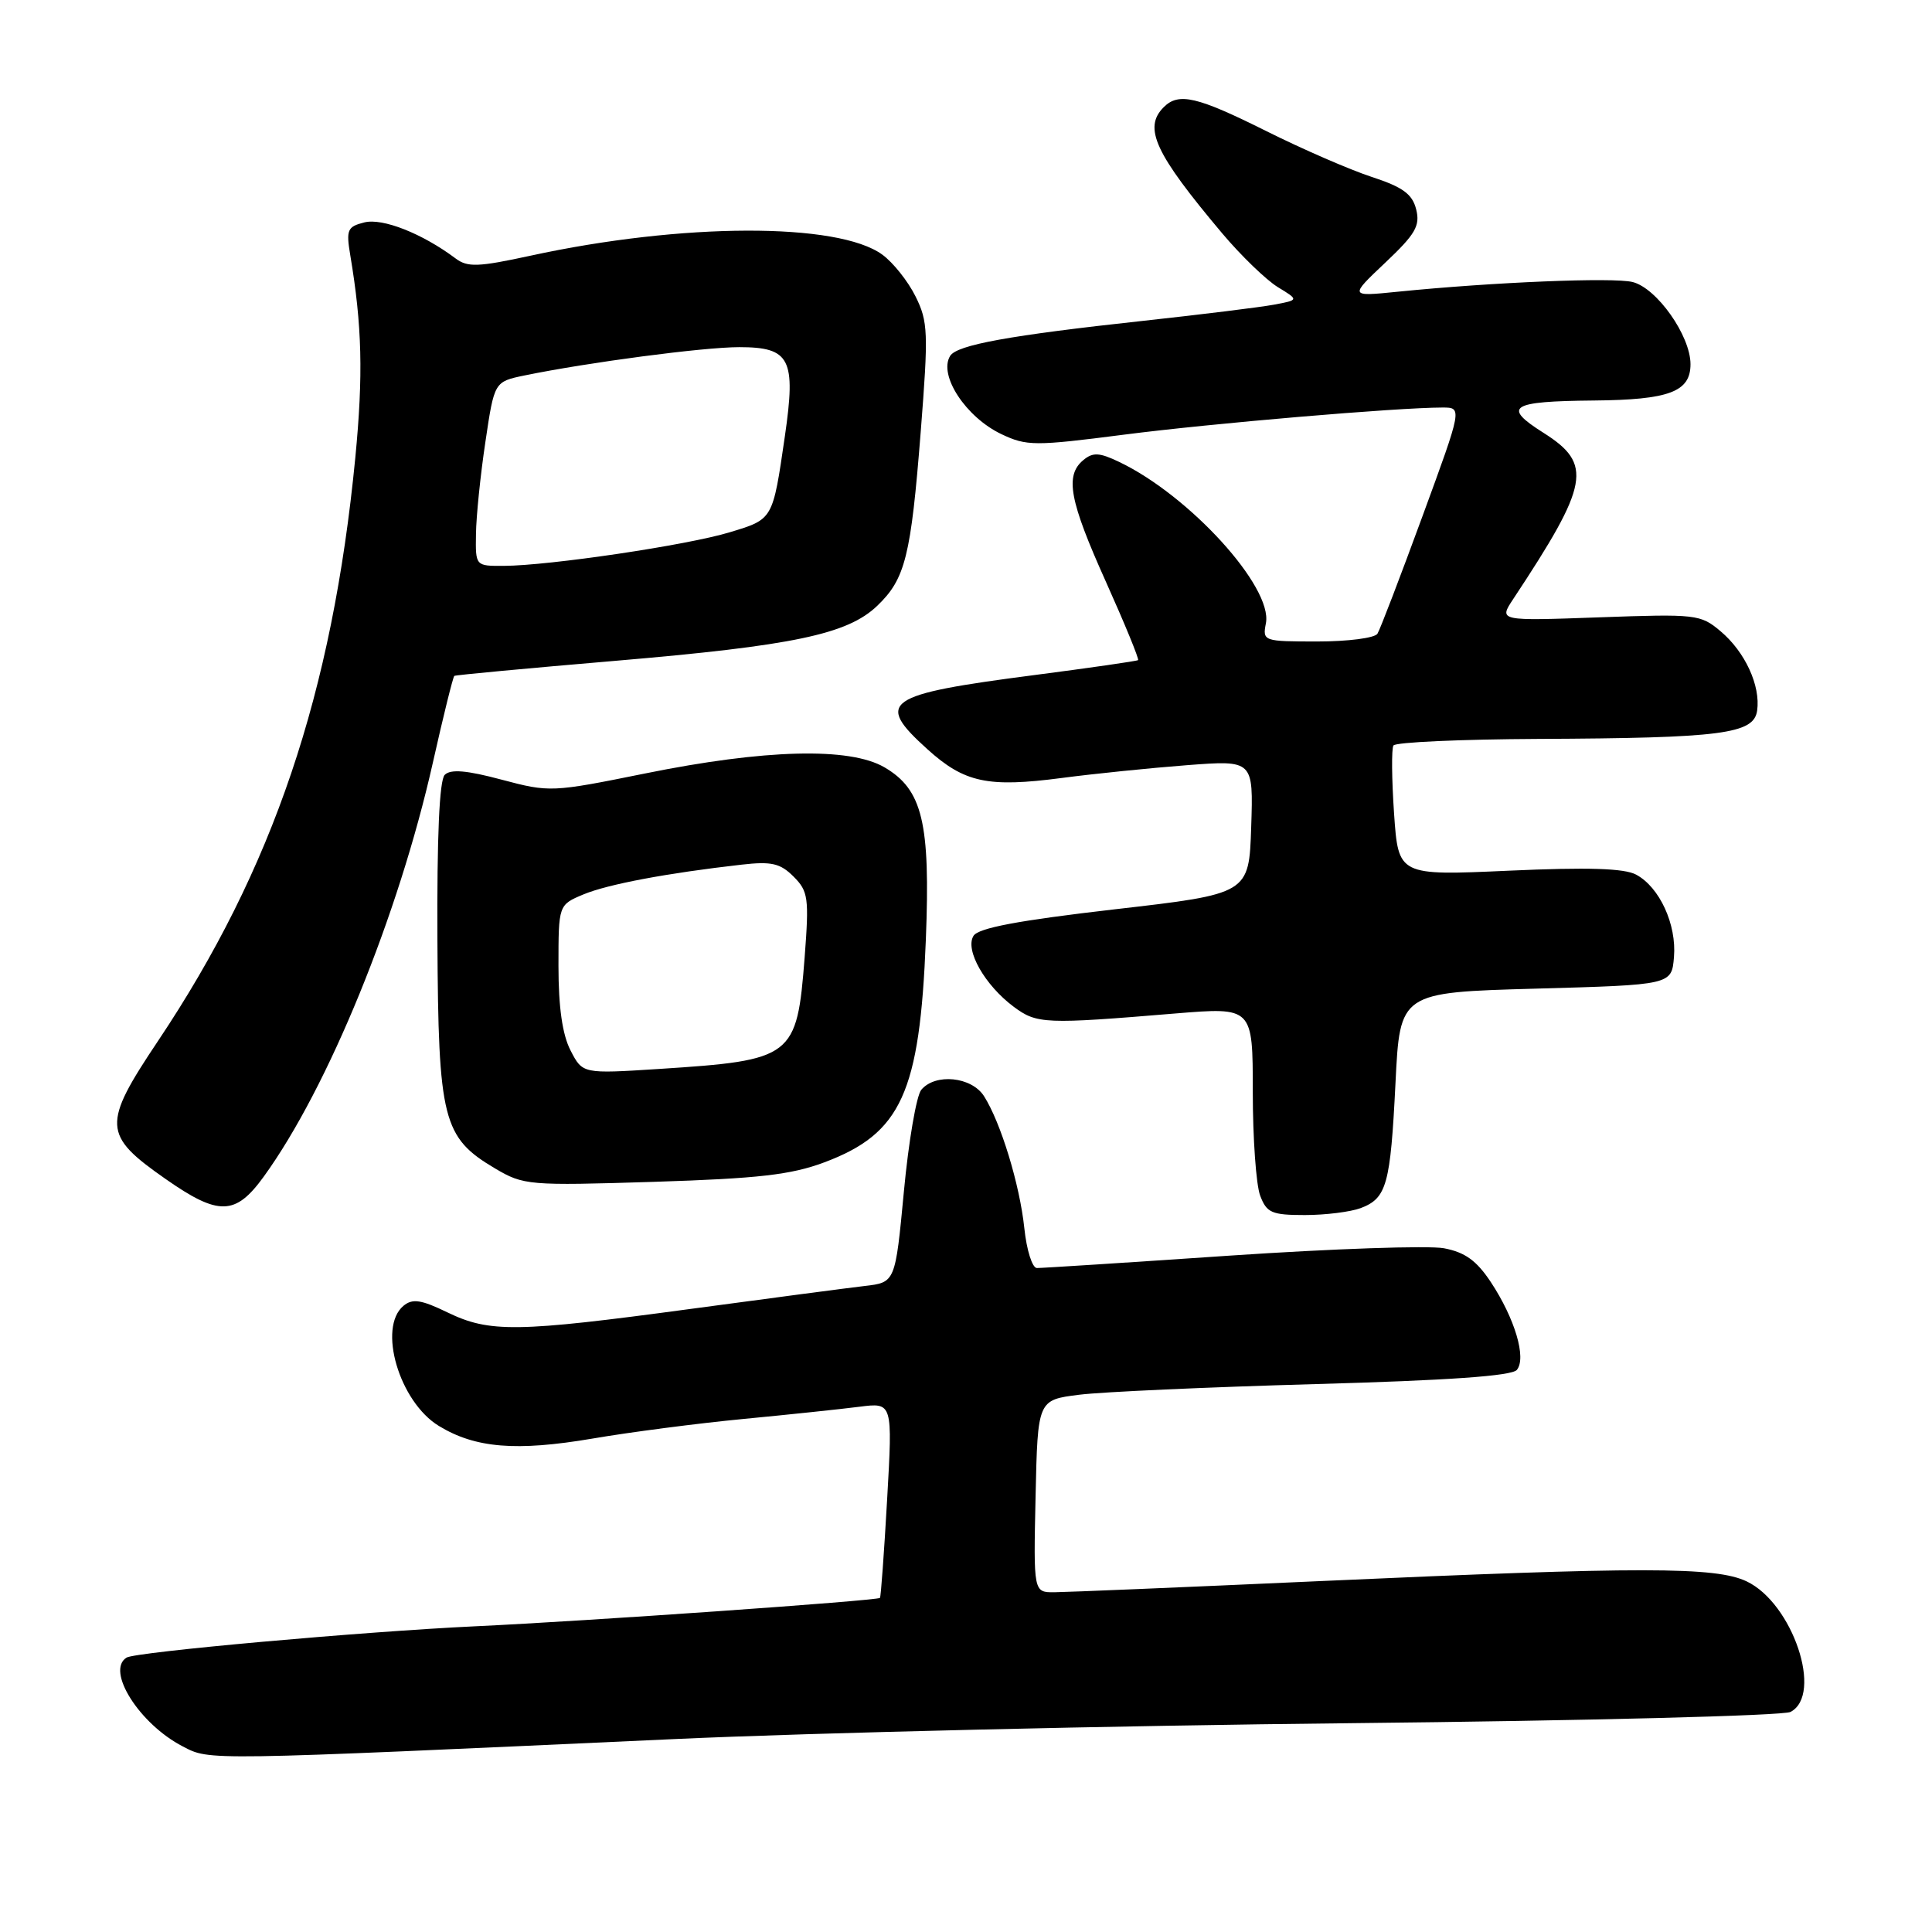<?xml version="1.0" encoding="UTF-8" standalone="no"?>
<!DOCTYPE svg PUBLIC "-//W3C//DTD SVG 1.1//EN" "http://www.w3.org/Graphics/SVG/1.1/DTD/svg11.dtd" >
<svg xmlns="http://www.w3.org/2000/svg" xmlns:xlink="http://www.w3.org/1999/xlink" version="1.1" viewBox="0 0 256 256">
 <g >
 <path fill="currentColor"
d=" M 89.50 230.43 C 107.65 229.60 147.93 228.65 179.00 228.33 C 210.07 228.01 236.29 227.34 237.25 226.84 C 241.62 224.57 237.54 212.44 231.44 209.54 C 227.33 207.59 217.61 207.58 175.00 209.50 C 157.12 210.31 141.25 210.97 139.72 210.98 C 136.94 211.00 136.94 211.00 137.22 198.25 C 137.50 185.50 137.50 185.50 143.00 184.81 C 146.03 184.43 160.09 183.80 174.26 183.40 C 191.94 182.91 200.32 182.32 200.99 181.52 C 202.29 179.95 200.73 174.71 197.54 169.88 C 195.65 167.03 194.12 165.93 191.33 165.40 C 189.29 165.02 176.57 165.46 163.06 166.37 C 149.55 167.29 138.00 168.03 137.39 168.02 C 136.78 168.01 136.03 165.64 135.73 162.75 C 135.12 156.96 132.61 148.74 130.39 145.25 C 128.74 142.66 123.93 142.18 122.07 144.41 C 121.43 145.19 120.39 151.25 119.77 157.88 C 118.63 169.93 118.63 169.93 114.57 170.40 C 112.33 170.66 101.95 172.03 91.50 173.44 C 68.46 176.55 64.87 176.60 59.29 173.90 C 55.81 172.21 54.66 172.04 53.47 173.02 C 50.01 175.90 52.90 185.75 58.16 188.95 C 62.99 191.89 68.42 192.33 78.50 190.62 C 83.45 189.77 92.45 188.60 98.50 188.02 C 104.55 187.44 111.48 186.71 113.89 186.40 C 118.28 185.84 118.28 185.84 117.55 198.67 C 117.15 205.73 116.72 211.60 116.60 211.73 C 116.23 212.10 77.79 214.80 63.00 215.49 C 48.09 216.19 17.99 218.89 16.77 219.64 C 13.99 221.36 18.48 228.45 24.22 231.41 C 27.86 233.29 26.57 233.31 89.50 230.43 Z  M 180.30 160.08 C 183.75 158.77 184.24 156.99 184.91 143.50 C 185.50 131.50 185.50 131.50 203.50 131.00 C 221.50 130.50 221.50 130.50 221.81 126.81 C 222.17 122.49 219.90 117.55 216.79 115.89 C 215.22 115.05 210.39 114.90 199.94 115.37 C 185.29 116.03 185.29 116.03 184.72 107.79 C 184.41 103.26 184.37 99.20 184.64 98.78 C 184.90 98.35 193.53 97.96 203.81 97.91 C 228.19 97.80 232.39 97.25 232.83 94.16 C 233.30 90.86 231.23 86.37 227.98 83.64 C 225.33 81.40 224.73 81.34 211.91 81.80 C 198.59 82.28 198.59 82.28 200.50 79.39 C 210.60 64.12 211.08 61.50 204.52 57.35 C 199.01 53.87 200.10 53.17 211.18 53.07 C 221.17 52.98 224.00 51.92 224.00 48.26 C 224.00 44.49 219.55 38.18 216.33 37.37 C 213.77 36.73 197.85 37.38 185.15 38.66 C 178.80 39.30 178.80 39.30 183.55 34.81 C 187.55 31.03 188.20 29.92 187.65 27.74 C 187.14 25.71 185.88 24.79 181.75 23.44 C 178.86 22.49 172.57 19.76 167.77 17.36 C 158.61 12.79 156.18 12.22 154.20 14.20 C 151.46 16.94 153.02 20.31 161.94 30.91 C 164.45 33.89 167.77 37.09 169.31 38.04 C 172.12 39.75 172.12 39.75 168.81 40.37 C 166.99 40.71 159.20 41.67 151.50 42.51 C 133.73 44.44 126.80 45.70 125.90 47.16 C 124.32 49.71 127.98 55.29 132.70 57.53 C 136.04 59.11 137.09 59.12 148.89 57.60 C 160.59 56.09 185.06 54.01 191.13 54.00 C 193.77 54.00 193.77 54.00 188.46 68.47 C 185.54 76.43 182.87 83.41 182.52 83.97 C 182.17 84.54 178.60 85.00 174.58 85.00 C 167.39 85.00 167.28 84.96 167.74 82.58 C 168.66 77.79 157.62 65.66 148.30 61.21 C 145.67 59.95 144.82 59.91 143.55 60.96 C 141.08 63.01 141.69 66.31 146.55 77.11 C 149.05 82.68 150.96 87.34 150.80 87.47 C 150.63 87.60 144.45 88.49 137.06 89.45 C 117.20 92.03 115.87 92.94 122.89 99.28 C 127.79 103.71 130.89 104.37 140.66 103.09 C 144.97 102.52 152.46 101.76 157.29 101.39 C 166.08 100.72 166.08 100.72 165.79 109.58 C 165.50 118.44 165.50 118.44 147.70 120.49 C 134.89 121.97 129.64 122.96 128.99 124.01 C 127.84 125.88 130.49 130.54 134.32 133.40 C 137.40 135.69 138.43 135.73 155.75 134.29 C 166.00 133.45 166.00 133.45 166.00 144.66 C 166.00 150.82 166.44 157.02 166.98 158.43 C 167.84 160.71 168.51 161.00 172.91 161.00 C 175.64 161.00 178.96 160.58 180.30 160.08 Z  M 34.94 155.92 C 43.48 144.14 52.80 121.31 57.36 101.04 C 58.75 94.84 60.03 89.68 60.20 89.56 C 60.36 89.44 69.93 88.55 81.45 87.57 C 105.10 85.56 112.29 84.05 116.23 80.28 C 119.96 76.71 120.70 73.74 122.00 57.21 C 123.03 44.07 122.98 42.62 121.31 39.27 C 120.32 37.27 118.34 34.78 116.91 33.74 C 111.04 29.45 90.40 29.51 70.30 33.88 C 63.34 35.39 61.96 35.44 60.36 34.24 C 55.97 30.95 50.69 28.86 48.28 29.47 C 46.03 30.03 45.85 30.45 46.41 33.80 C 47.98 43.15 48.14 49.67 47.08 60.65 C 44.04 91.90 36.18 115.15 20.94 137.93 C 13.52 149.02 13.59 150.39 21.94 156.22 C 28.97 161.14 31.20 161.08 34.94 155.92 Z  M 109.22 154.02 C 119.42 150.20 121.88 144.81 122.68 124.50 C 123.29 108.99 122.24 104.62 117.19 101.67 C 112.57 98.98 101.35 99.27 85.47 102.49 C 73.11 104.99 72.83 105.00 66.47 103.31 C 61.84 102.07 59.71 101.89 58.93 102.67 C 58.22 103.38 57.89 110.84 57.96 124.63 C 58.08 148.39 58.67 150.72 65.59 154.82 C 69.38 157.06 70.02 157.12 86.64 156.60 C 100.50 156.16 104.81 155.67 109.22 154.02 Z  M 63.07 70.75 C 63.10 68.41 63.66 62.92 64.32 58.54 C 65.50 50.58 65.50 50.58 69.50 49.75 C 77.92 48.02 93.19 46.00 97.96 46.00 C 104.70 46.00 105.49 47.55 104.00 57.80 C 102.38 68.92 102.46 68.78 96.69 70.53 C 91.07 72.24 72.81 74.95 66.75 74.98 C 63.00 75.00 63.00 75.00 63.07 70.75 Z  M 75.60 139.19 C 74.52 137.10 74.00 133.47 74.00 128.00 C 74.00 119.90 74.00 119.90 77.32 118.51 C 80.54 117.17 88.39 115.69 98.27 114.57 C 102.23 114.12 103.39 114.39 105.15 116.15 C 107.10 118.10 107.22 118.97 106.62 126.85 C 105.59 140.12 105.11 140.49 87.35 141.64 C 77.20 142.29 77.20 142.29 75.60 139.19 Z "/>
</g>
</svg>